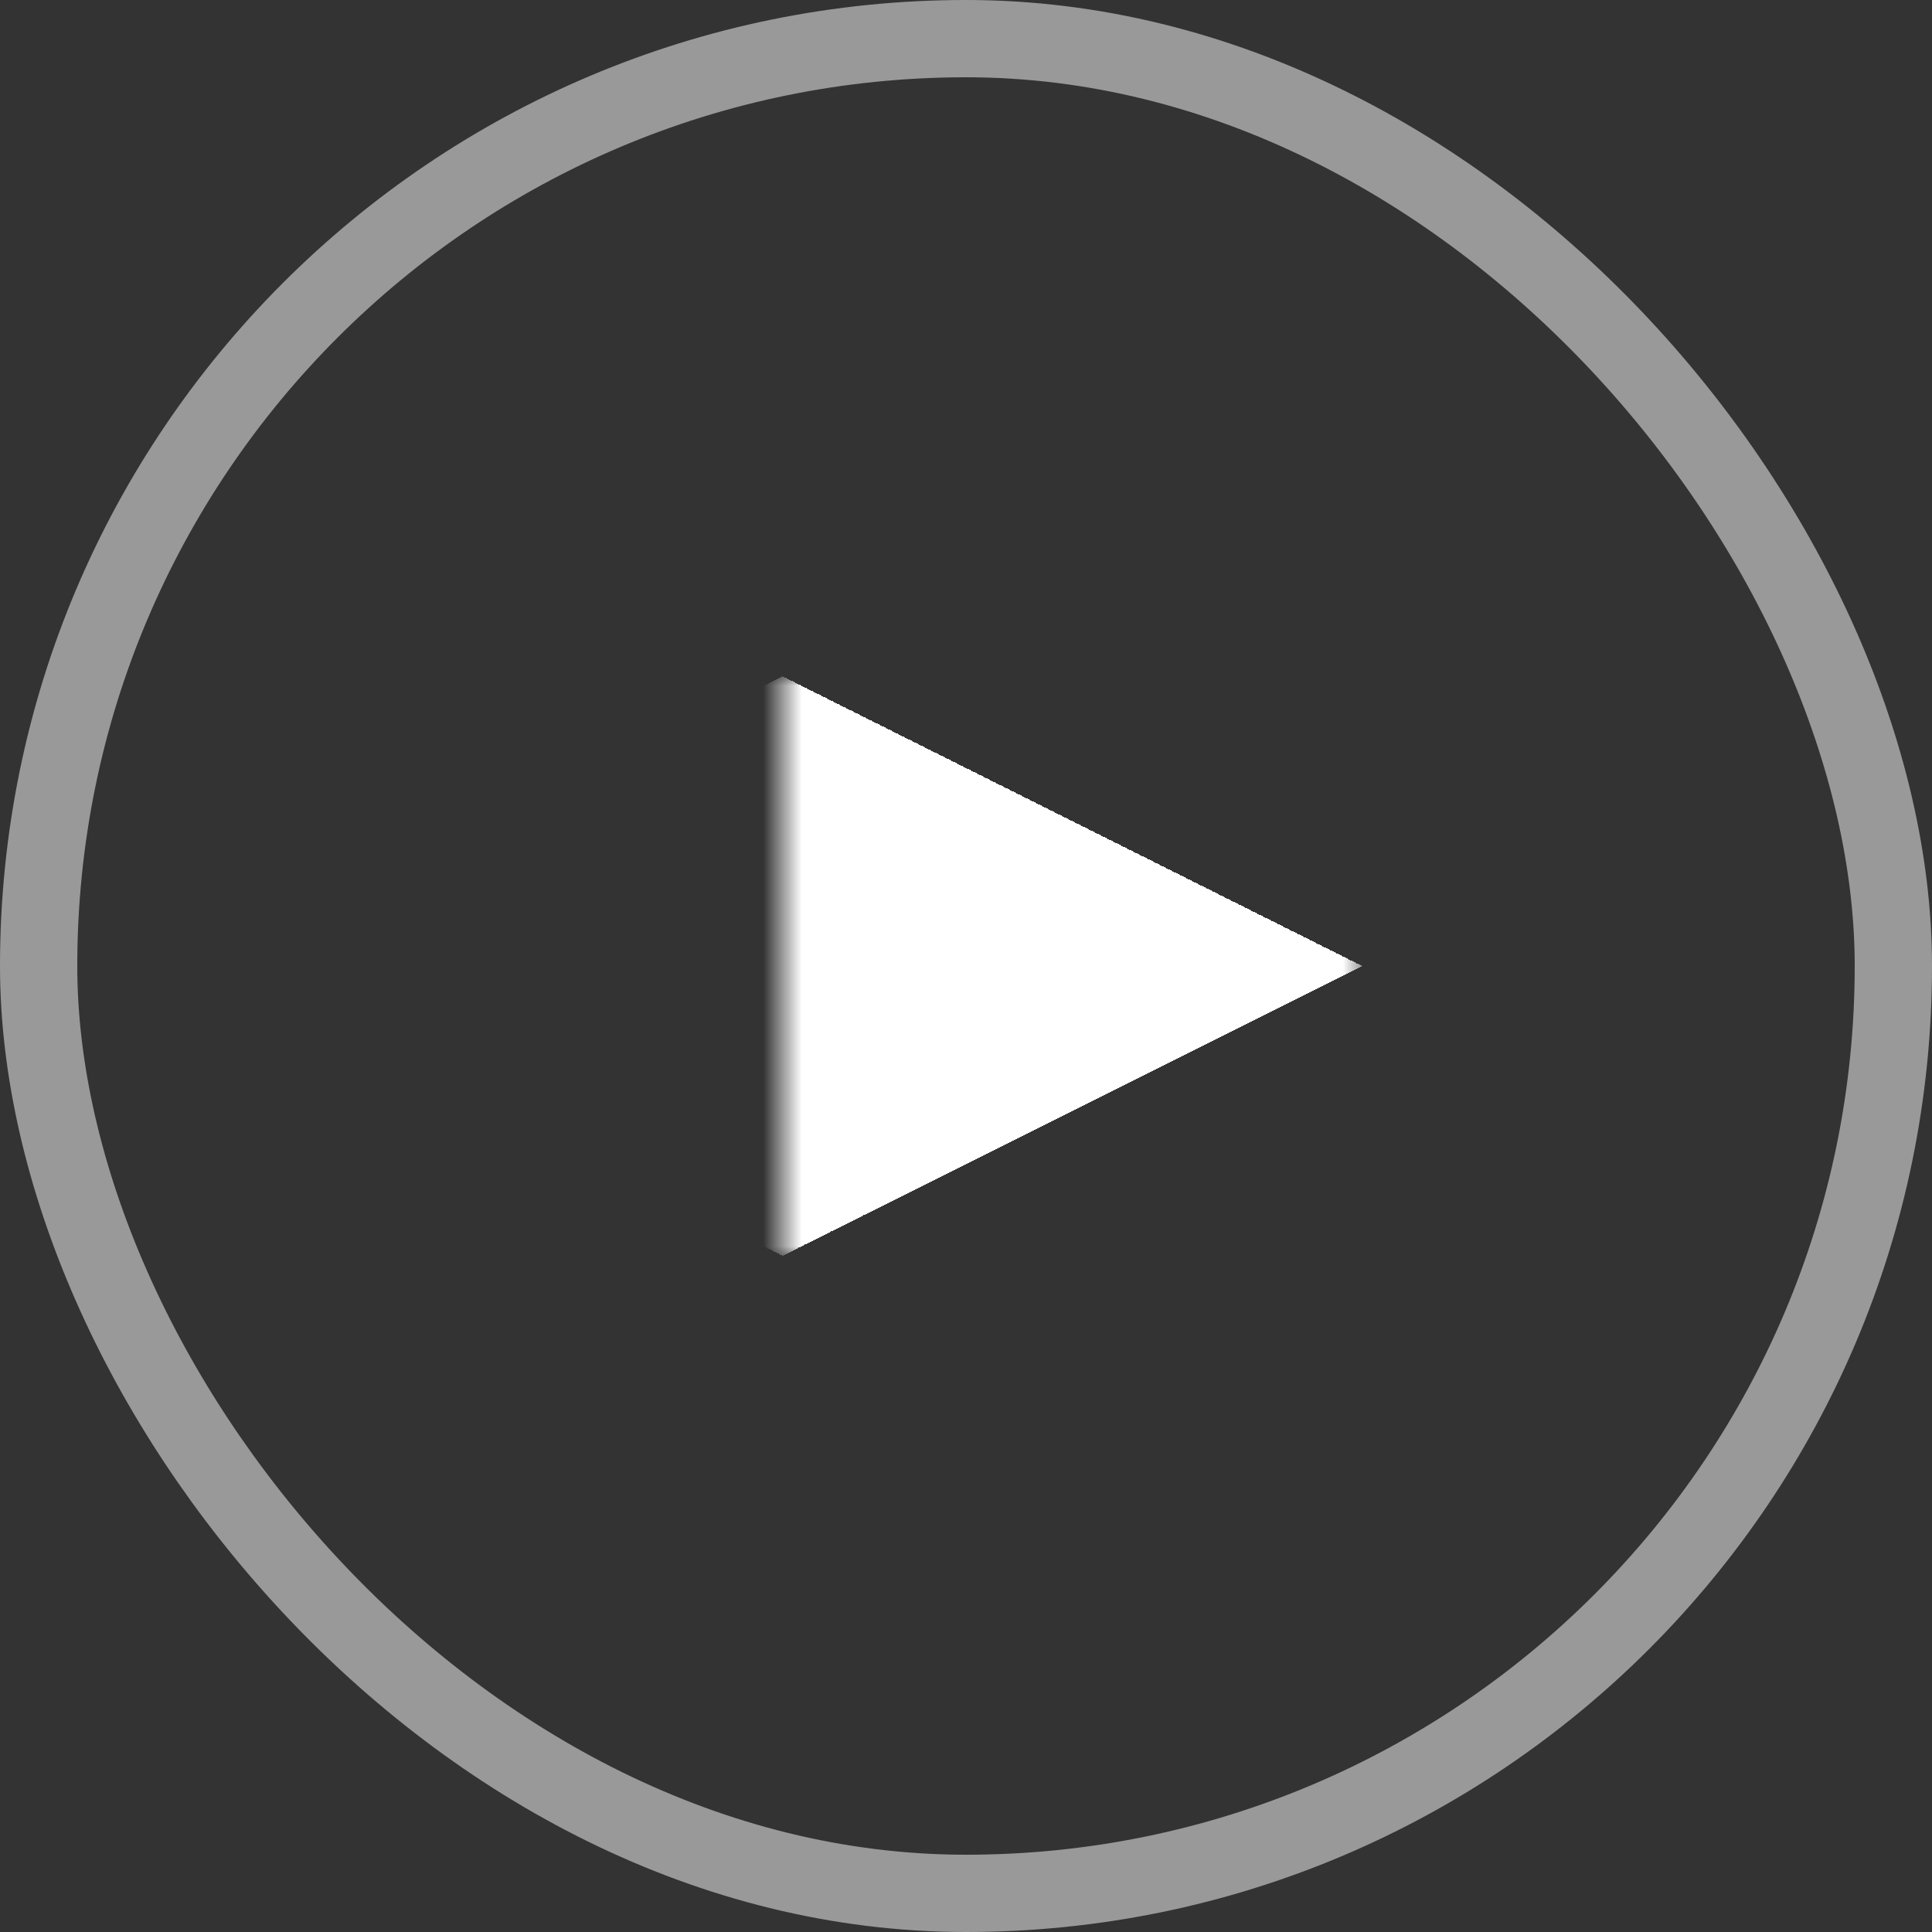<svg width="100" height="100" viewBox="0 0 100 100" fill="none" xmlns="http://www.w3.org/2000/svg">
<rect x="0" y="0" width="100" height="100" fill="#333333" stroke="none"/>
<rect x="2" y="2" width="96" height="96" rx="48" stroke="white" stroke-opacity="0.5" stroke-width="4"/>
<mask id="path-3-inside-1_129_159" fill="white">
<path d="M40.5 35H70.5V65H40.5V35Z"/>
</mask>
<g clip-path="url(#paint0_diamond_129_159_clip_path)" data-figma-skip-parse="true" mask="url(#path-3-inside-1_129_159)"><g transform="matrix(0.03 0 0 0.015 40.5 50)"><rect x="0" y="0" width="1033.33" height="1066.67" fill="url(#paint0_diamond_129_159)" opacity="1" shape-rendering="crispEdges"/><rect x="0" y="0" width="1033.33" height="1066.67" transform="scale(1 -1)" fill="url(#paint0_diamond_129_159)" opacity="1" shape-rendering="crispEdges"/><rect x="0" y="0" width="1033.33" height="1066.67" transform="scale(-1 1)" fill="url(#paint0_diamond_129_159)" opacity="1" shape-rendering="crispEdges"/><rect x="0" y="0" width="1033.33" height="1066.67" transform="scale(-1)" fill="url(#paint0_diamond_129_159)" opacity="1" shape-rendering="crispEdges"/></g></g><path d="M40.5 35V20H10.5V35H40.5ZM40.5 65H10.5V80H40.5V65ZM40.5 35V50H70.5V35V20H40.5V35ZM70.5 65V50H40.5V65V80H70.5V65ZM40.5 65H70.5V35H40.5H10.5V65H40.5Z" data-figma-gradient-fill="{&#34;type&#34;:&#34;GRADIENT_DIAMOND&#34;,&#34;stops&#34;:[{&#34;color&#34;:{&#34;r&#34;:1.0,&#34;g&#34;:1.0,&#34;b&#34;:1.0,&#34;a&#34;:1.0},&#34;position&#34;:0.99999988079071045},{&#34;color&#34;:{&#34;r&#34;:0.0,&#34;g&#34;:0.0,&#34;b&#34;:0.0,&#34;a&#34;:0.0},&#34;position&#34;:1.0}],&#34;stopsVar&#34;:[{&#34;color&#34;:{&#34;r&#34;:1.0,&#34;g&#34;:1.0,&#34;b&#34;:1.0,&#34;a&#34;:1.0},&#34;position&#34;:0.99999988079071045},{&#34;color&#34;:{&#34;r&#34;:0.0,&#34;g&#34;:0.0,&#34;b&#34;:0.0,&#34;a&#34;:0.0},&#34;position&#34;:1.0}],&#34;transform&#34;:{&#34;m00&#34;:60.0,&#34;m01&#34;:0.0,&#34;m02&#34;:10.50,&#34;m10&#34;:0.0,&#34;m11&#34;:30.0,&#34;m12&#34;:35.0},&#34;opacity&#34;:1.0,&#34;blendMode&#34;:&#34;NORMAL&#34;,&#34;visible&#34;:true}" mask="url(#path-3-inside-1_129_159)"/>
<defs>
<clipPath id="paint0_diamond_129_159_clip_path"><path d="M40.5 35V20H10.5V35H40.5ZM40.5 65H10.5V80H40.5V65ZM40.5 35V50H70.5V35V20H40.5V35ZM70.5 65V50H40.5V65V80H70.5V65ZM40.5 65H70.5V35H40.5H10.5V65H40.5Z" mask="url(#path-3-inside-1_129_159)"/></clipPath><linearGradient id="paint0_diamond_129_159" x1="0" y1="0" x2="500" y2="500" gradientUnits="userSpaceOnUse">
<stop offset="1" stop-color="white"/>
<stop offset="1" stop-opacity="0"/>
</linearGradient>
</defs>
</svg>
